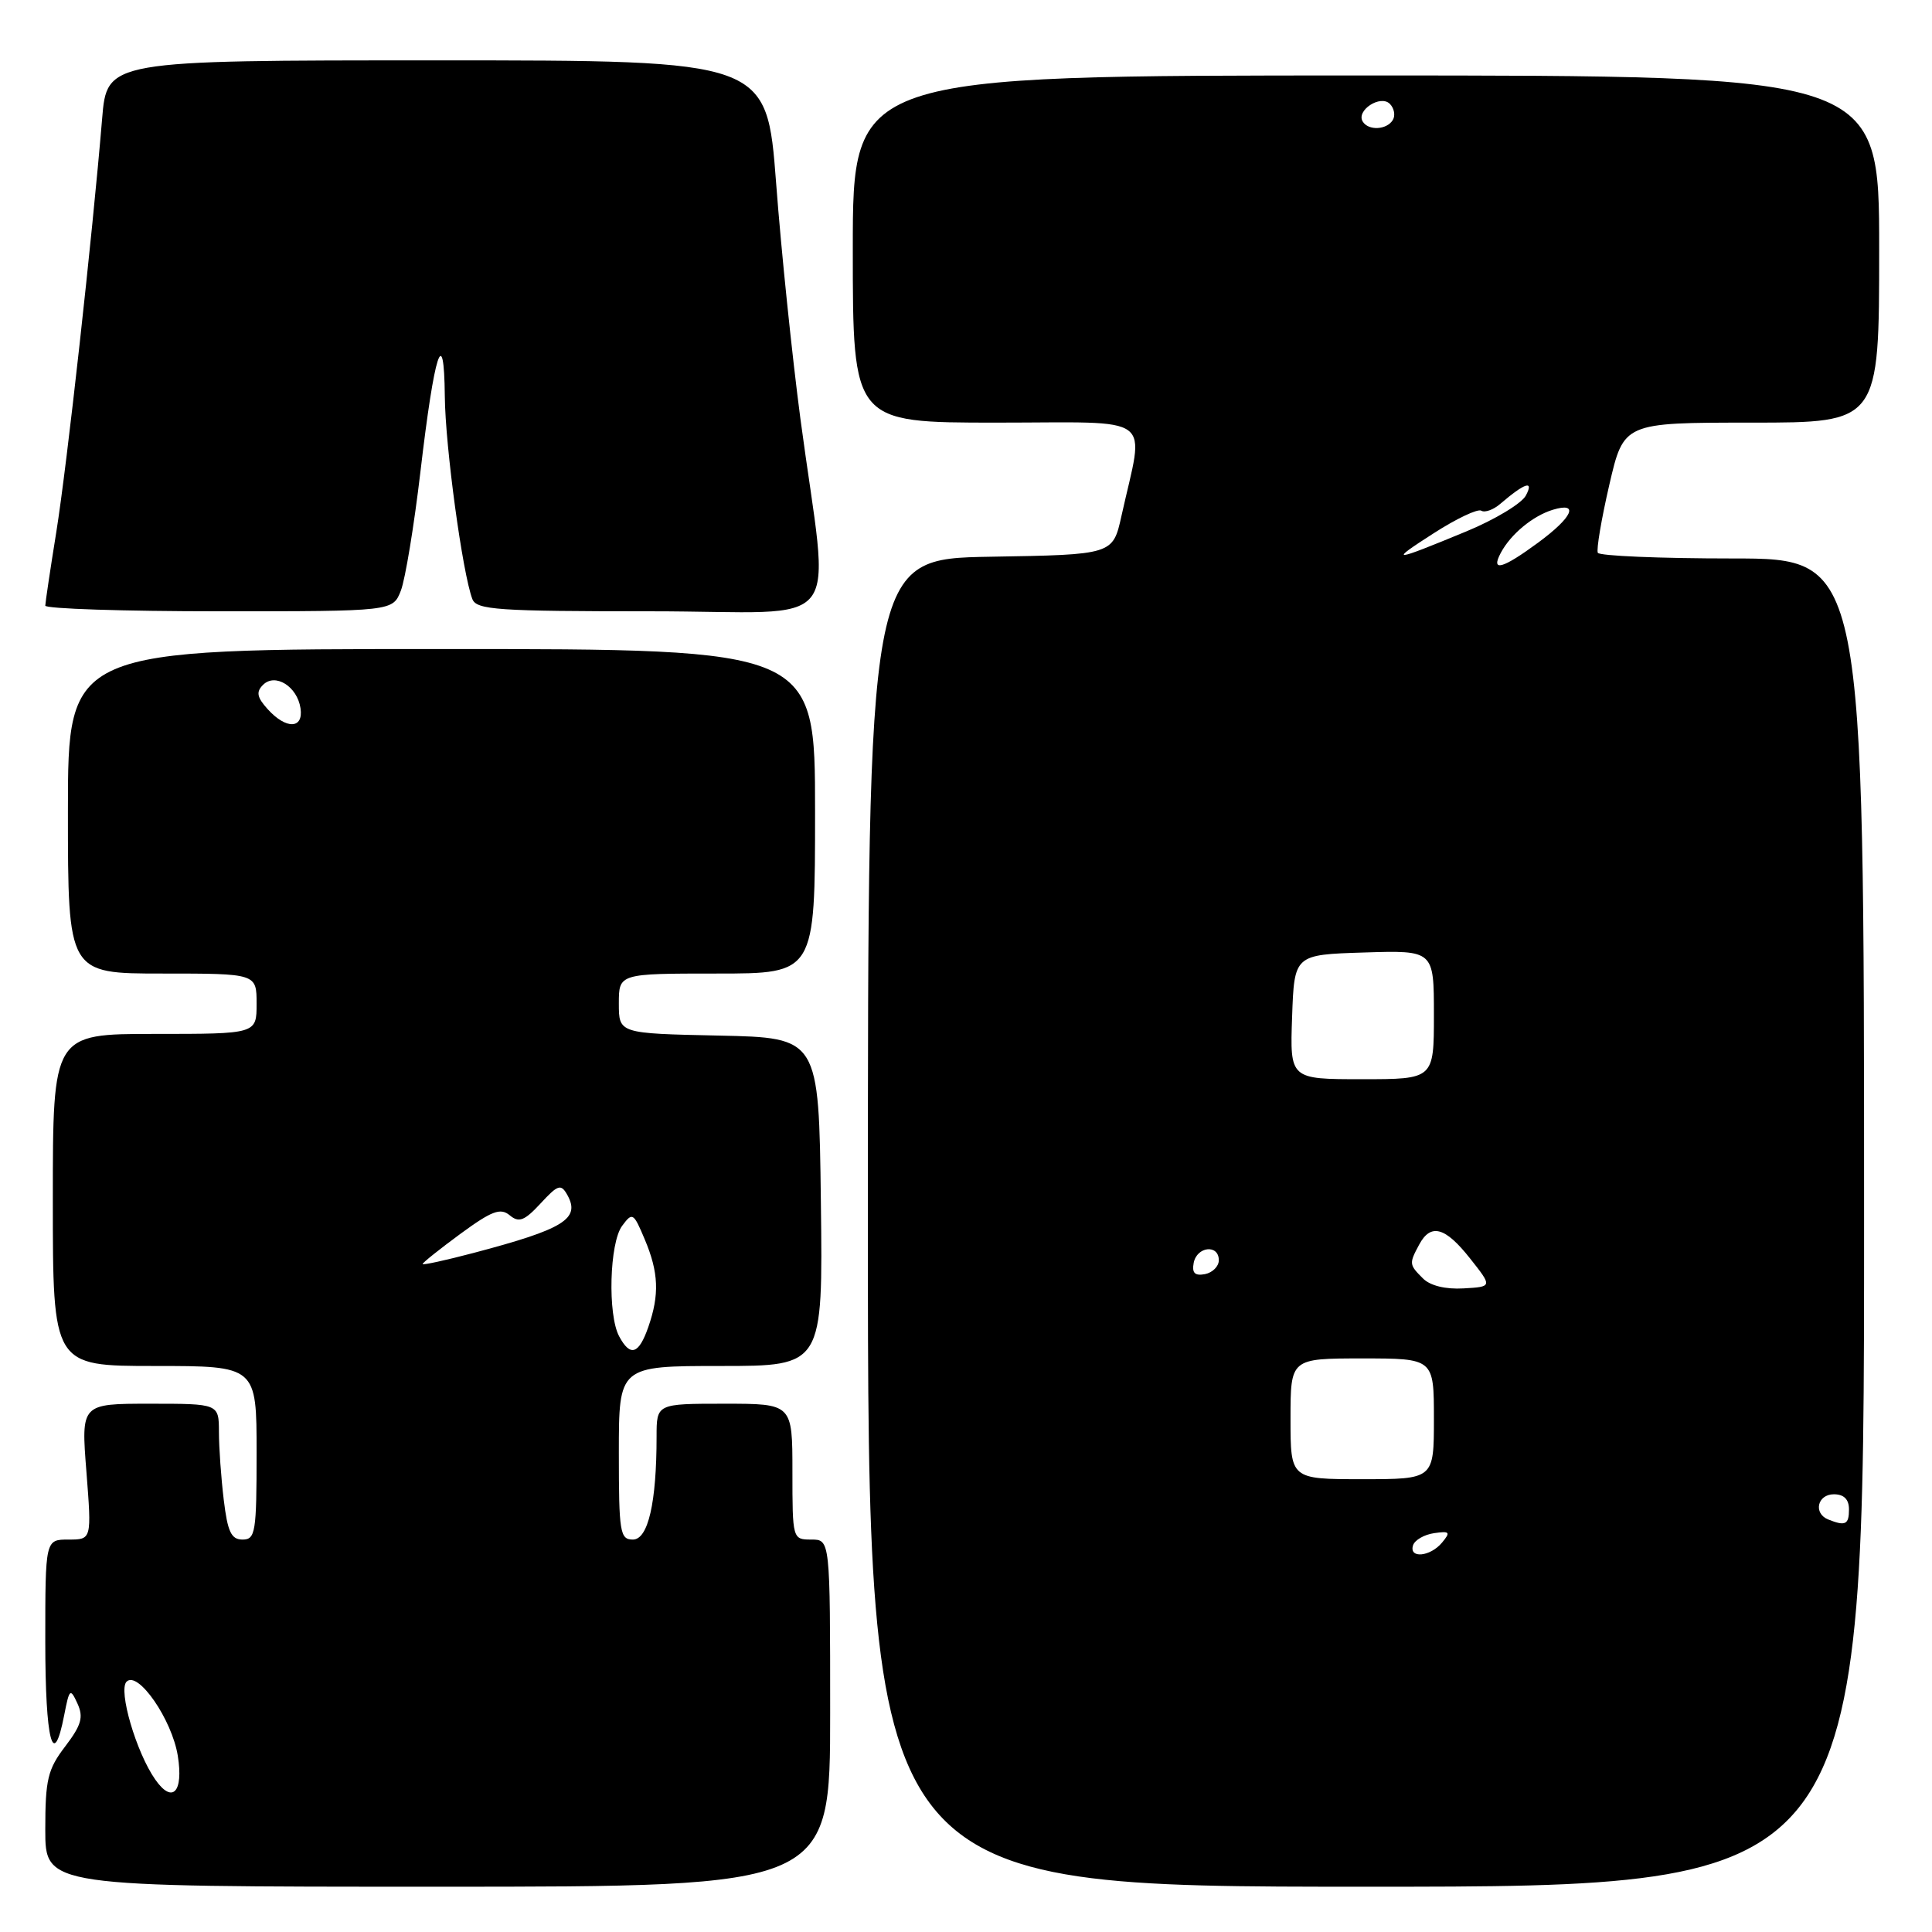<?xml version="1.0" encoding="UTF-8" standalone="no"?>
<!DOCTYPE svg PUBLIC "-//W3C//DTD SVG 1.1//EN" "http://www.w3.org/Graphics/SVG/1.1/DTD/svg11.dtd" >
<svg xmlns="http://www.w3.org/2000/svg" xmlns:xlink="http://www.w3.org/1999/xlink" version="1.1" viewBox="0 0 256 256">
 <g >
 <path fill="currentColor"
d=" M 110.00 227.00 C 110.00 204.00 110.00 204.00 107.50 204.00 C 105.02 204.00 105.00 203.93 105.00 195.00 C 105.00 186.00 105.00 186.00 96.00 186.00 C 87.00 186.00 87.00 186.00 87.00 190.36 C 87.00 199.12 85.88 204.00 83.86 204.00 C 82.15 204.00 82.00 203.05 82.00 192.50 C 82.00 181.00 82.00 181.00 95.52 181.00 C 109.04 181.00 109.04 181.00 108.77 159.25 C 108.50 137.50 108.50 137.50 95.25 137.22 C 82.00 136.94 82.00 136.94 82.00 132.97 C 82.00 129.00 82.00 129.00 95.00 129.00 C 108.00 129.00 108.00 129.00 108.00 107.50 C 108.00 86.00 108.00 86.00 58.50 86.00 C 9.00 86.00 9.00 86.00 9.00 107.50 C 9.00 129.00 9.00 129.00 21.50 129.00 C 34.00 129.00 34.00 129.00 34.00 133.00 C 34.00 137.00 34.00 137.00 20.50 137.00 C 7.00 137.00 7.00 137.00 7.00 159.00 C 7.00 181.00 7.00 181.00 20.50 181.00 C 34.00 181.00 34.00 181.00 34.00 192.50 C 34.00 203.05 33.85 204.00 32.14 204.00 C 30.64 204.00 30.16 202.98 29.65 198.75 C 29.30 195.86 29.01 191.81 29.01 189.75 C 29.00 186.00 29.00 186.00 19.87 186.00 C 10.74 186.00 10.74 186.00 11.45 195.00 C 12.15 204.00 12.15 204.00 9.08 204.00 C 6.00 204.00 6.00 204.00 6.00 217.50 C 6.00 230.69 7.05 234.76 8.51 227.25 C 9.19 223.75 9.31 223.65 10.26 225.72 C 11.09 227.53 10.79 228.58 8.64 231.41 C 6.32 234.44 6.00 235.80 6.00 242.43 C 6.00 250.00 6.00 250.00 58.00 250.00 C 110.00 250.00 110.00 250.00 110.00 227.00 Z  M 247.00 162.00 C 247.00 74.00 247.00 74.00 229.56 74.00 C 219.97 74.00 211.94 73.66 211.72 73.25 C 211.51 72.84 212.19 68.79 213.24 64.25 C 215.15 56.00 215.15 56.00 232.08 56.00 C 249.00 56.00 249.00 56.00 249.00 33.00 C 249.00 10.00 249.00 10.00 181.00 10.00 C 113.00 10.00 113.00 10.00 113.00 33.00 C 113.00 56.00 113.00 56.00 132.05 56.00 C 153.47 56.00 151.64 54.64 148.60 68.36 C 147.46 73.50 147.46 73.50 131.23 73.77 C 115.00 74.05 115.00 74.05 115.00 162.02 C 115.00 250.00 115.00 250.00 181.00 250.00 C 247.00 250.00 247.00 250.00 247.00 162.00 Z  M 53.12 78.25 C 53.70 76.74 54.87 69.65 55.71 62.50 C 57.57 46.62 58.84 42.71 58.94 52.50 C 59.00 59.20 61.29 75.98 62.59 79.38 C 63.14 80.81 65.92 81.00 86.25 81.00 C 112.59 81.00 109.92 84.44 106.06 55.50 C 104.97 47.25 103.51 33.19 102.84 24.25 C 101.60 8.00 101.60 8.00 57.89 8.00 C 14.17 8.00 14.17 8.00 13.53 15.75 C 12.24 31.31 8.87 61.73 7.46 70.50 C 6.66 75.45 6.01 79.84 6.00 80.25 C 6.00 80.66 16.36 81.00 29.02 81.00 C 52.05 81.00 52.05 81.00 53.12 78.25 Z  M 20.58 235.81 C 18.05 232.21 15.64 223.96 16.77 222.83 C 18.28 221.32 22.79 227.85 23.56 232.66 C 24.33 237.48 22.85 239.05 20.58 235.81 Z  M 82.04 177.07 C 80.50 174.20 80.76 164.70 82.43 162.44 C 83.80 160.59 83.94 160.67 85.43 164.22 C 87.28 168.60 87.40 171.55 85.90 175.85 C 84.64 179.47 83.51 179.82 82.04 177.07 Z  M 56.00 167.49 C 56.00 167.31 58.26 165.51 61.02 163.48 C 65.16 160.45 66.31 160.01 67.54 161.03 C 68.76 162.05 69.49 161.77 71.63 159.46 C 73.94 156.96 74.33 156.84 75.17 158.33 C 76.94 161.50 74.76 162.85 62.75 166.02 C 59.04 167.00 56.00 167.66 56.00 167.49 Z  M 35.48 93.98 C 34.05 92.40 33.91 91.69 34.85 90.75 C 36.47 89.13 39.39 90.96 39.82 93.85 C 40.23 96.61 37.92 96.67 35.48 93.98 Z  M 187.24 204.75 C 187.47 204.06 188.72 203.34 190.03 203.15 C 192.10 202.85 192.24 203.01 191.08 204.40 C 189.51 206.29 186.65 206.55 187.24 204.75 Z  M 242.25 201.34 C 240.24 200.53 240.81 198.00 243.00 198.00 C 244.33 198.00 245.00 198.67 245.00 200.00 C 245.00 202.02 244.52 202.25 242.25 201.34 Z  M 171.00 188.00 C 171.00 180.00 171.00 180.00 180.50 180.00 C 190.00 180.00 190.00 180.00 190.00 188.00 C 190.00 196.00 190.00 196.00 180.50 196.00 C 171.00 196.00 171.00 196.00 171.00 188.00 Z  M 188.55 169.40 C 186.71 167.57 186.70 167.43 188.04 164.93 C 189.58 162.05 191.49 162.57 194.79 166.75 C 197.76 170.50 197.76 170.50 193.92 170.72 C 191.54 170.86 189.50 170.36 188.55 169.40 Z  M 158.17 167.34 C 158.59 165.15 161.50 164.84 161.50 166.99 C 161.50 167.80 160.67 168.63 159.66 168.83 C 158.32 169.08 157.92 168.68 158.17 167.34 Z  M 171.21 134.75 C 171.50 126.50 171.50 126.50 180.75 126.21 C 190.00 125.92 190.00 125.92 190.00 134.46 C 190.00 143.00 190.00 143.00 180.46 143.00 C 170.92 143.00 170.92 143.00 171.21 134.75 Z  M 198.87 73.24 C 200.20 70.76 203.11 68.36 205.75 67.55 C 209.32 66.46 208.39 68.54 203.80 71.91 C 199.06 75.40 197.49 75.82 198.87 73.24 Z  M 189.97 70.66 C 192.97 68.73 195.81 67.38 196.28 67.67 C 196.74 67.96 197.89 67.55 198.81 66.75 C 202.06 63.97 203.30 63.57 202.18 65.67 C 201.61 66.72 198.08 68.85 194.33 70.40 C 184.37 74.52 183.92 74.54 189.97 70.66 Z  M 180.57 16.11 C 179.66 14.64 182.91 12.51 184.16 13.76 C 184.74 14.34 184.92 15.31 184.55 15.91 C 183.74 17.22 181.33 17.34 180.57 16.11 Z "/>
</g>
</svg>